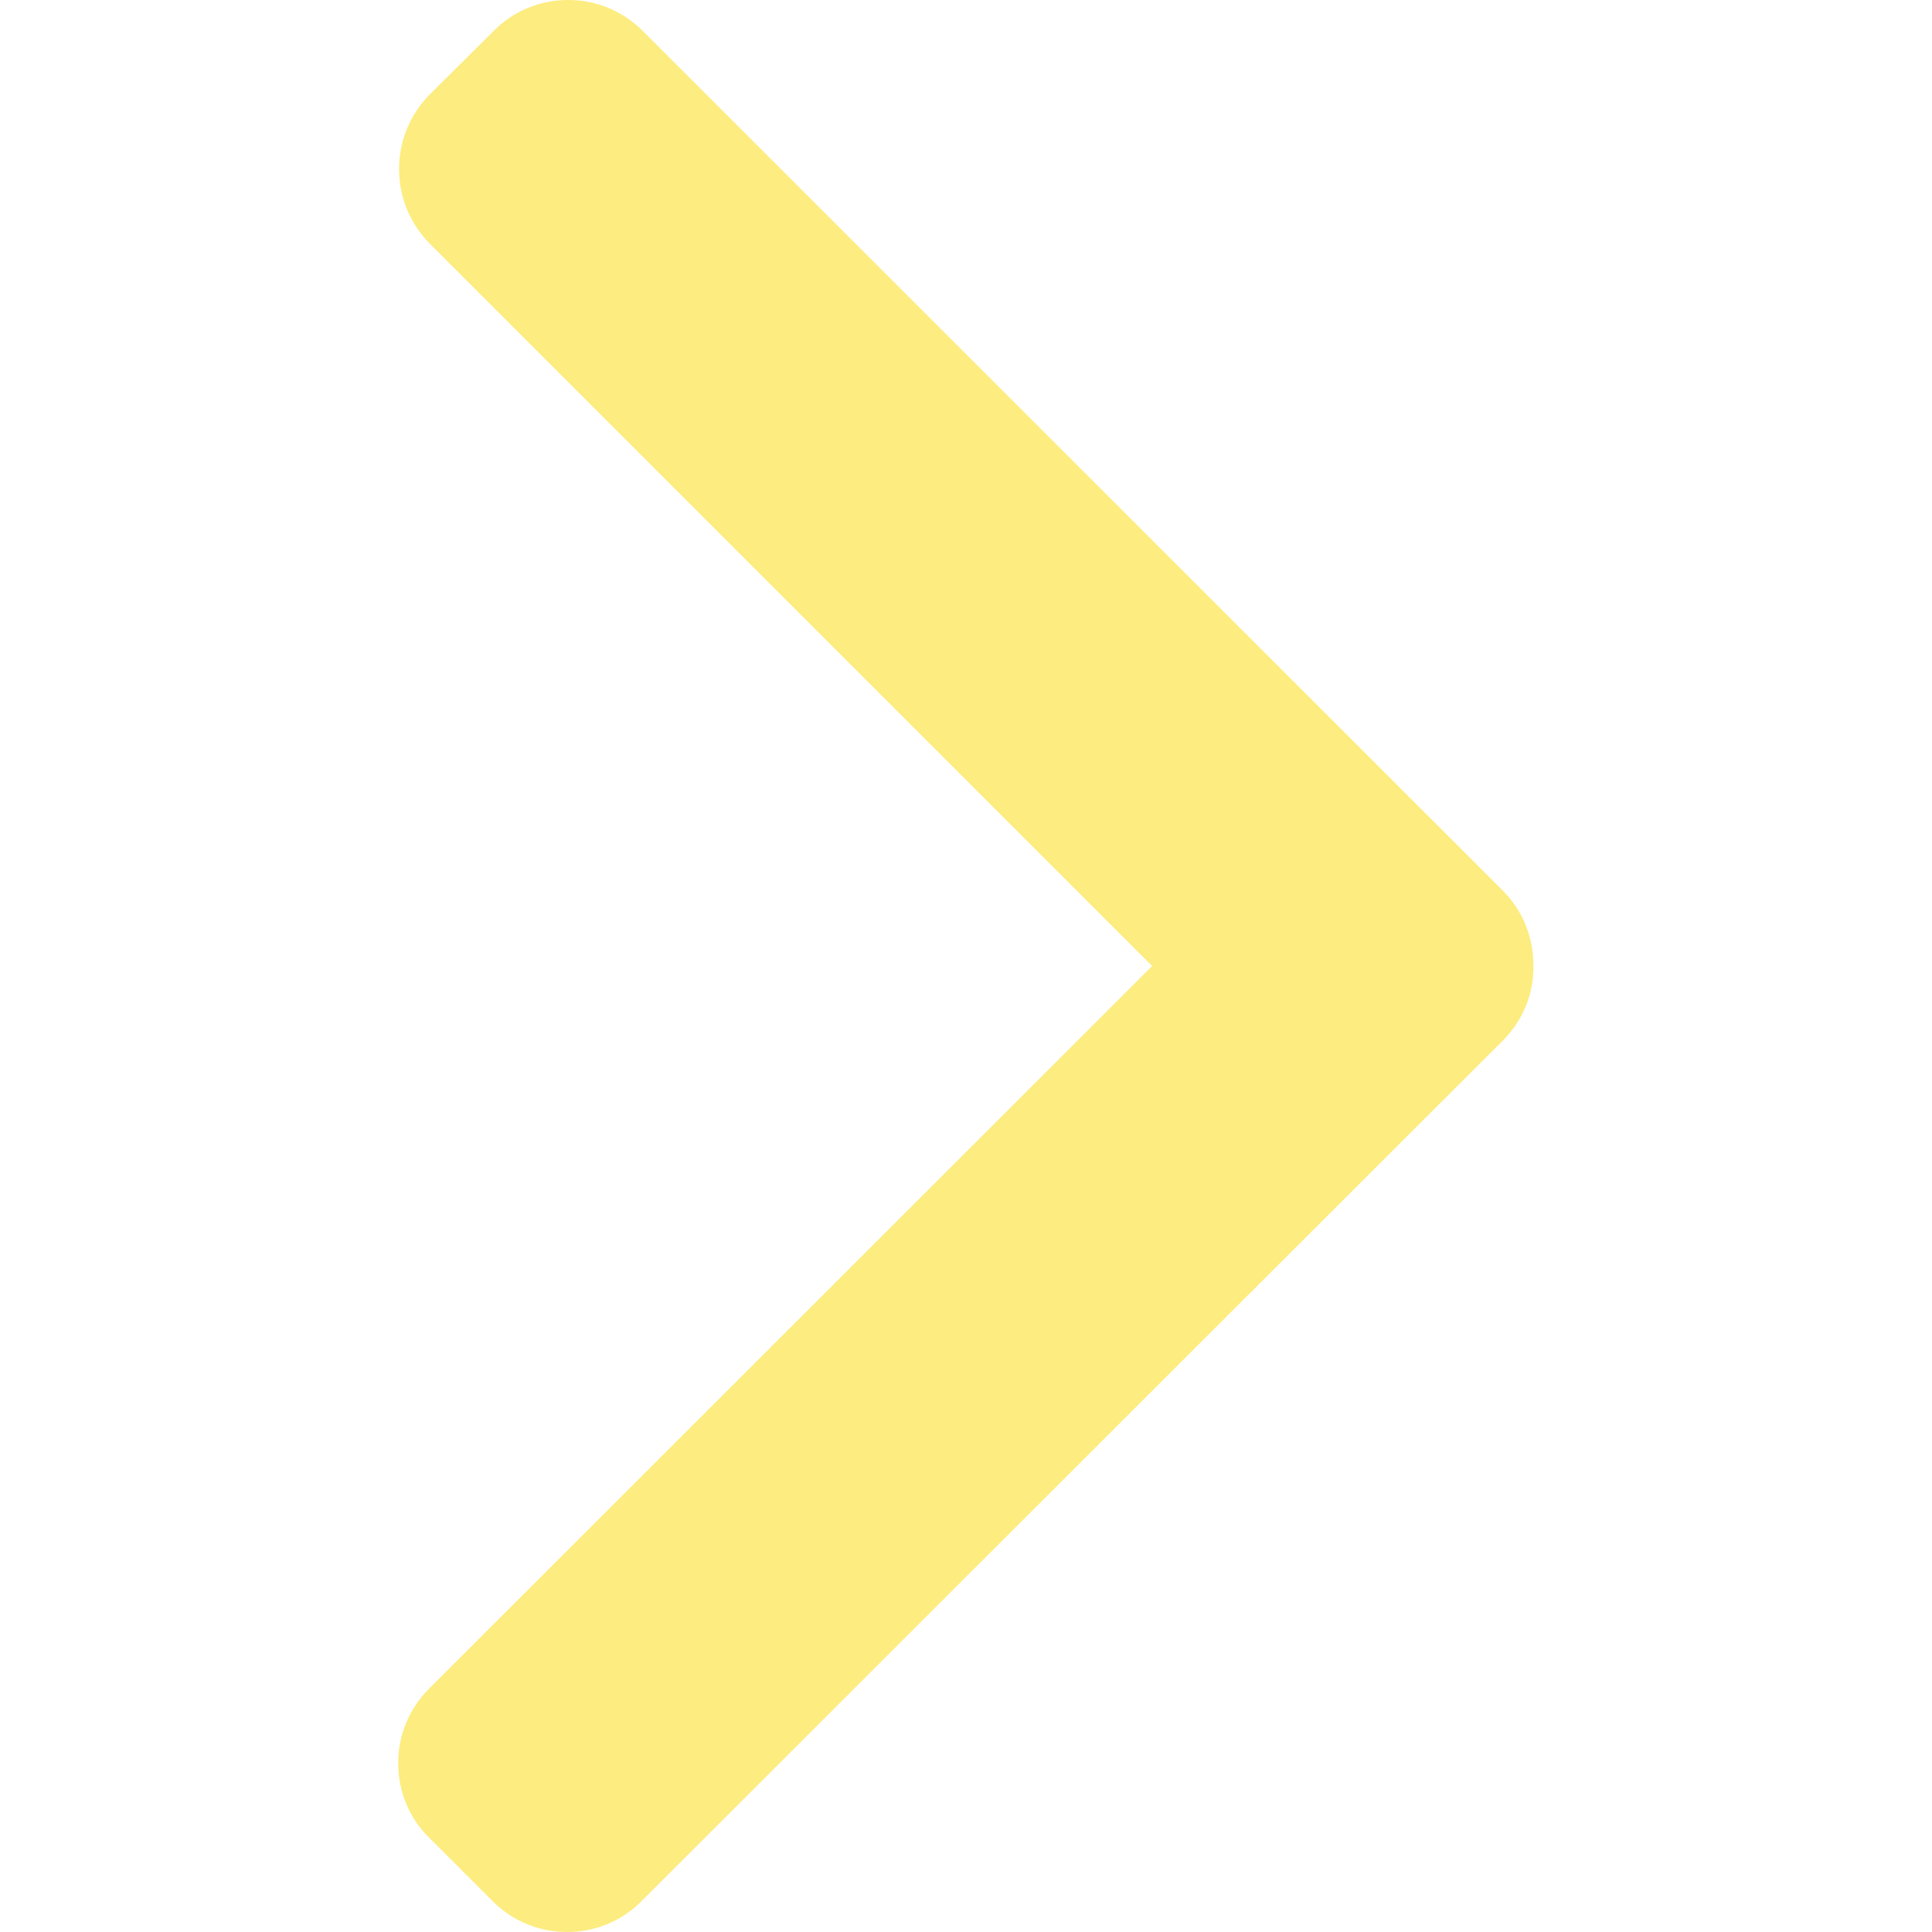 <svg xmlns="http://www.w3.org/2000/svg" viewBox="0 0 492 492"><style type="text/css">
	.st0{opacity:0.5;}
	.st1{fill:#FCDA00;}
</style><g class="st0"><path class="st1" d="M382.7 226.8L163.7 7.9c-5.1-5.1-11.8-7.9-19-7.9s-14 2.8-19 7.9L109.5 24c-10.5 10.5-10.5 27.6 0 38.1l183.9 183.9L109.3 430c-5.1 5.1-7.9 11.8-7.9 19 0 7.2 2.8 14 7.9 19l16.1 16.1c5.1 5.1 11.8 7.9 19 7.9s14-2.8 19-7.9L382.7 265c5.1-5.1 7.9-11.9 7.8-19.1C390.5 238.7 387.8 231.9 382.7 226.8z"/></g></svg>

